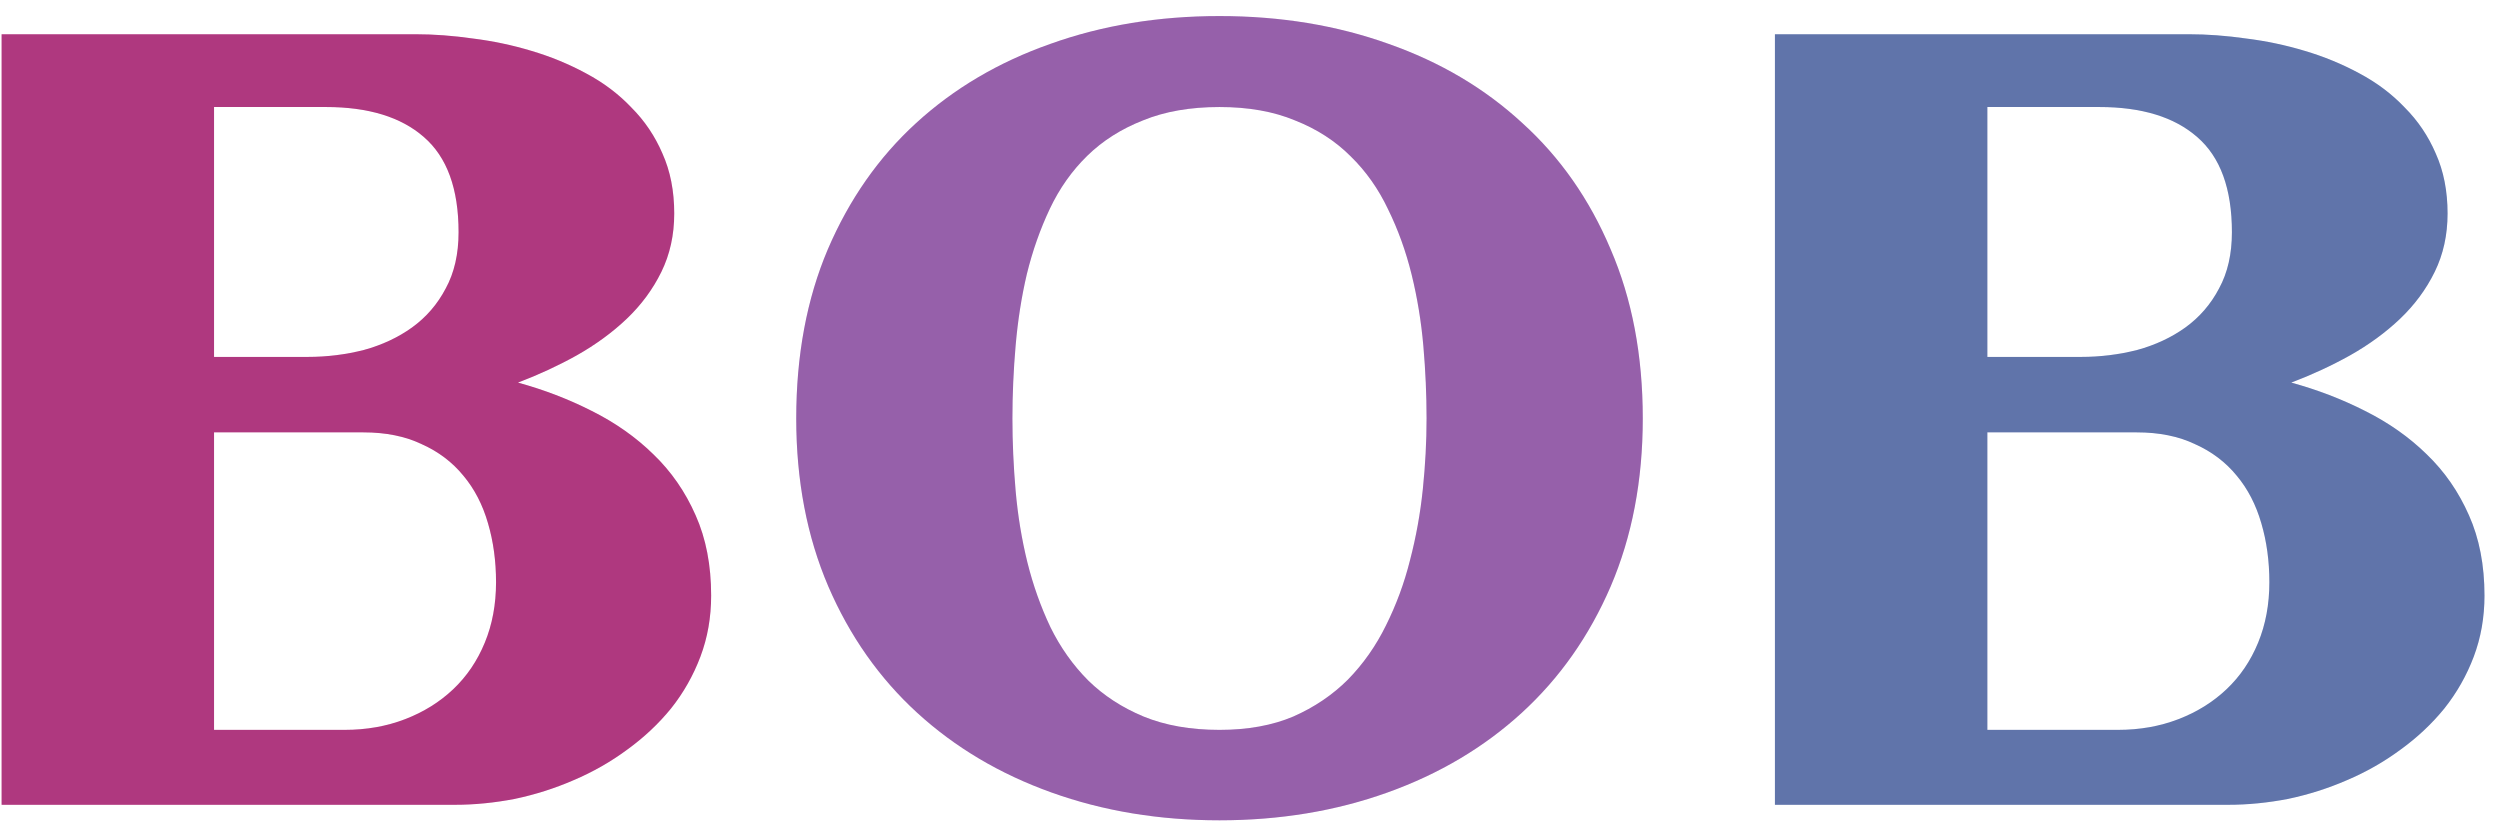 <svg width="146" height="48" viewBox="0 0 146 48" fill="none" xmlns="http://www.w3.org/2000/svg">
<path d="M41.531 34.781C41.531 36.052 41.323 37.24 40.906 38.344C40.49 39.448 39.917 40.458 39.188 41.375C38.458 42.271 37.604 43.073 36.625 43.781C35.667 44.49 34.625 45.083 33.5 45.562C32.396 46.042 31.25 46.406 30.062 46.656C28.875 46.885 27.708 47 26.562 47H0.094V2H24.281C25.344 2 26.458 2.083 27.625 2.25C28.792 2.396 29.927 2.635 31.031 2.969C32.156 3.302 33.219 3.74 34.219 4.281C35.24 4.823 36.125 5.49 36.875 6.281C37.646 7.052 38.25 7.948 38.688 8.969C39.146 9.99 39.375 11.156 39.375 12.469C39.375 13.719 39.125 14.854 38.625 15.875C38.125 16.896 37.448 17.812 36.594 18.625C35.76 19.417 34.792 20.125 33.688 20.75C32.604 21.354 31.458 21.885 30.25 22.344C31.771 22.76 33.208 23.312 34.562 24C35.938 24.688 37.135 25.531 38.156 26.531C39.198 27.531 40.021 28.719 40.625 30.094C41.229 31.448 41.531 33.01 41.531 34.781ZM26.781 13.562C26.781 11.021 26.104 9.167 24.75 8C23.417 6.833 21.51 6.25 19.031 6.25H12.5V20.844H17.969C19.094 20.844 20.188 20.708 21.25 20.438C22.312 20.146 23.25 19.708 24.062 19.125C24.896 18.521 25.552 17.76 26.031 16.844C26.531 15.927 26.781 14.833 26.781 13.562ZM28.969 34C28.969 32.771 28.812 31.625 28.5 30.562C28.188 29.479 27.708 28.552 27.062 27.781C26.417 26.99 25.604 26.375 24.625 25.938C23.667 25.479 22.531 25.25 21.219 25.25H12.5V42.625H20.125C21.396 42.625 22.573 42.417 23.656 42C24.74 41.583 25.677 41 26.469 40.25C27.26 39.5 27.875 38.594 28.312 37.531C28.75 36.469 28.969 35.292 28.969 34Z" fill="#DB469F"/>
<path d="M41.531 34.781C41.531 36.052 41.323 37.24 40.906 38.344C40.49 39.448 39.917 40.458 39.188 41.375C38.458 42.271 37.604 43.073 36.625 43.781C35.667 44.49 34.625 45.083 33.5 45.562C32.396 46.042 31.25 46.406 30.062 46.656C28.875 46.885 27.708 47 26.562 47H0.094V2H24.281C25.344 2 26.458 2.083 27.625 2.25C28.792 2.396 29.927 2.635 31.031 2.969C32.156 3.302 33.219 3.74 34.219 4.281C35.24 4.823 36.125 5.49 36.875 6.281C37.646 7.052 38.25 7.948 38.688 8.969C39.146 9.99 39.375 11.156 39.375 12.469C39.375 13.719 39.125 14.854 38.625 15.875C38.125 16.896 37.448 17.812 36.594 18.625C35.76 19.417 34.792 20.125 33.688 20.75C32.604 21.354 31.458 21.885 30.25 22.344C31.771 22.76 33.208 23.312 34.562 24C35.938 24.688 37.135 25.531 38.156 26.531C39.198 27.531 40.021 28.719 40.625 30.094C41.229 31.448 41.531 33.01 41.531 34.781ZM26.781 13.562C26.781 11.021 26.104 9.167 24.75 8C23.417 6.833 21.51 6.25 19.031 6.25H12.5V20.844H17.969C19.094 20.844 20.188 20.708 21.25 20.438C22.312 20.146 23.25 19.708 24.062 19.125C24.896 18.521 25.552 17.76 26.031 16.844C26.531 15.927 26.781 14.833 26.781 13.562ZM28.969 34C28.969 32.771 28.812 31.625 28.5 30.562C28.188 29.479 27.708 28.552 27.062 27.781C26.417 26.99 25.604 26.375 24.625 25.938C23.667 25.479 22.531 25.25 21.219 25.25H12.5V42.625H20.125C21.396 42.625 22.573 42.417 23.656 42C24.74 41.583 25.677 41 26.469 40.25C27.26 39.5 27.875 38.594 28.312 37.531C28.75 36.469 28.969 35.292 28.969 34Z" fill="black" fill-opacity="0.2"/>
<path d="M95.938 24.438C95.938 28.062 95.312 31.333 94.062 34.25C92.812 37.146 91.083 39.604 88.875 41.625C86.667 43.646 84.052 45.198 81.031 46.281C78.01 47.365 74.74 47.906 71.219 47.906C67.698 47.906 64.427 47.365 61.406 46.281C58.385 45.198 55.771 43.646 53.562 41.625C51.354 39.604 49.625 37.146 48.375 34.25C47.125 31.333 46.5 28.062 46.5 24.438C46.5 20.75 47.115 17.458 48.344 14.562C49.594 11.646 51.312 9.188 53.5 7.188C55.708 5.167 58.323 3.625 61.344 2.562C64.365 1.479 67.656 0.938 71.219 0.938C74.781 0.938 78.073 1.479 81.094 2.562C84.115 3.625 86.719 5.167 88.906 7.188C91.115 9.188 92.833 11.646 94.062 14.562C95.312 17.458 95.938 20.75 95.938 24.438ZM83.312 24.438C83.312 23.062 83.25 21.656 83.125 20.219C83 18.781 82.771 17.385 82.438 16.031C82.104 14.677 81.646 13.406 81.062 12.219C80.5 11.031 79.771 10 78.875 9.125C77.979 8.229 76.896 7.531 75.625 7.031C74.375 6.51 72.906 6.25 71.219 6.25C69.51 6.25 68.021 6.51 66.75 7.031C65.479 7.531 64.396 8.219 63.5 9.094C62.604 9.969 61.875 11 61.312 12.188C60.75 13.375 60.302 14.646 59.969 16C59.656 17.333 59.438 18.729 59.312 20.188C59.188 21.625 59.125 23.042 59.125 24.438C59.125 25.812 59.188 27.219 59.312 28.656C59.438 30.094 59.667 31.49 60 32.844C60.333 34.177 60.781 35.438 61.344 36.625C61.927 37.812 62.667 38.854 63.562 39.75C64.458 40.625 65.531 41.323 66.781 41.844C68.052 42.365 69.531 42.625 71.219 42.625C72.865 42.625 74.302 42.365 75.531 41.844C76.76 41.302 77.823 40.583 78.719 39.688C79.615 38.771 80.354 37.719 80.938 36.531C81.542 35.323 82.01 34.052 82.344 32.719C82.698 31.365 82.948 29.979 83.094 28.562C83.24 27.146 83.312 25.771 83.312 24.438Z" fill="#BB78D5"/>
<path d="M95.938 24.438C95.938 28.062 95.312 31.333 94.062 34.25C92.812 37.146 91.083 39.604 88.875 41.625C86.667 43.646 84.052 45.198 81.031 46.281C78.01 47.365 74.74 47.906 71.219 47.906C67.698 47.906 64.427 47.365 61.406 46.281C58.385 45.198 55.771 43.646 53.562 41.625C51.354 39.604 49.625 37.146 48.375 34.25C47.125 31.333 46.5 28.062 46.5 24.438C46.5 20.75 47.115 17.458 48.344 14.562C49.594 11.646 51.312 9.188 53.5 7.188C55.708 5.167 58.323 3.625 61.344 2.562C64.365 1.479 67.656 0.938 71.219 0.938C74.781 0.938 78.073 1.479 81.094 2.562C84.115 3.625 86.719 5.167 88.906 7.188C91.115 9.188 92.833 11.646 94.062 14.562C95.312 17.458 95.938 20.75 95.938 24.438ZM83.312 24.438C83.312 23.062 83.25 21.656 83.125 20.219C83 18.781 82.771 17.385 82.438 16.031C82.104 14.677 81.646 13.406 81.062 12.219C80.5 11.031 79.771 10 78.875 9.125C77.979 8.229 76.896 7.531 75.625 7.031C74.375 6.51 72.906 6.25 71.219 6.25C69.51 6.25 68.021 6.51 66.75 7.031C65.479 7.531 64.396 8.219 63.5 9.094C62.604 9.969 61.875 11 61.312 12.188C60.75 13.375 60.302 14.646 59.969 16C59.656 17.333 59.438 18.729 59.312 20.188C59.188 21.625 59.125 23.042 59.125 24.438C59.125 25.812 59.188 27.219 59.312 28.656C59.438 30.094 59.667 31.49 60 32.844C60.333 34.177 60.781 35.438 61.344 36.625C61.927 37.812 62.667 38.854 63.562 39.75C64.458 40.625 65.531 41.323 66.781 41.844C68.052 42.365 69.531 42.625 71.219 42.625C72.865 42.625 74.302 42.365 75.531 41.844C76.76 41.302 77.823 40.583 78.719 39.688C79.615 38.771 80.354 37.719 80.938 36.531C81.542 35.323 82.01 34.052 82.344 32.719C82.698 31.365 82.948 29.979 83.094 28.562C83.24 27.146 83.312 25.771 83.312 24.438Z" fill="black" fill-opacity="0.2"/>
<path d="M145.094 34.781C145.094 36.052 144.885 37.24 144.469 38.344C144.052 39.448 143.479 40.458 142.75 41.375C142.021 42.271 141.167 43.073 140.188 43.781C139.229 44.49 138.188 45.083 137.062 45.562C135.958 46.042 134.812 46.406 133.625 46.656C132.438 46.885 131.271 47 130.125 47H103.656V2H127.844C128.906 2 130.021 2.083 131.188 2.25C132.354 2.396 133.49 2.635 134.594 2.969C135.719 3.302 136.781 3.74 137.781 4.281C138.802 4.823 139.688 5.49 140.438 6.281C141.208 7.052 141.812 7.948 142.25 8.969C142.708 9.99 142.938 11.156 142.938 12.469C142.938 13.719 142.688 14.854 142.188 15.875C141.688 16.896 141.01 17.812 140.156 18.625C139.323 19.417 138.354 20.125 137.25 20.75C136.167 21.354 135.021 21.885 133.812 22.344C135.333 22.76 136.771 23.312 138.125 24C139.5 24.688 140.698 25.531 141.719 26.531C142.76 27.531 143.583 28.719 144.188 30.094C144.792 31.448 145.094 33.01 145.094 34.781ZM130.344 13.562C130.344 11.021 129.667 9.167 128.312 8C126.979 6.833 125.073 6.25 122.594 6.25H116.062V20.844H121.531C122.656 20.844 123.75 20.708 124.812 20.438C125.875 20.146 126.812 19.708 127.625 19.125C128.458 18.521 129.115 17.76 129.594 16.844C130.094 15.927 130.344 14.833 130.344 13.562ZM132.531 34C132.531 32.771 132.375 31.625 132.062 30.562C131.75 29.479 131.271 28.552 130.625 27.781C129.979 26.99 129.167 26.375 128.188 25.938C127.229 25.479 126.094 25.25 124.781 25.25H116.062V42.625H123.688C124.958 42.625 126.135 42.417 127.219 42C128.302 41.583 129.24 41 130.031 40.25C130.823 39.5 131.438 38.594 131.875 37.531C132.312 36.469 132.531 35.292 132.531 34Z" fill="#7891D5"/>
<path d="M145.094 34.781C145.094 36.052 144.885 37.24 144.469 38.344C144.052 39.448 143.479 40.458 142.75 41.375C142.021 42.271 141.167 43.073 140.188 43.781C139.229 44.49 138.188 45.083 137.062 45.562C135.958 46.042 134.812 46.406 133.625 46.656C132.438 46.885 131.271 47 130.125 47H103.656V2H127.844C128.906 2 130.021 2.083 131.188 2.25C132.354 2.396 133.49 2.635 134.594 2.969C135.719 3.302 136.781 3.74 137.781 4.281C138.802 4.823 139.688 5.49 140.438 6.281C141.208 7.052 141.812 7.948 142.25 8.969C142.708 9.99 142.938 11.156 142.938 12.469C142.938 13.719 142.688 14.854 142.188 15.875C141.688 16.896 141.01 17.812 140.156 18.625C139.323 19.417 138.354 20.125 137.25 20.75C136.167 21.354 135.021 21.885 133.812 22.344C135.333 22.76 136.771 23.312 138.125 24C139.5 24.688 140.698 25.531 141.719 26.531C142.76 27.531 143.583 28.719 144.188 30.094C144.792 31.448 145.094 33.01 145.094 34.781ZM130.344 13.562C130.344 11.021 129.667 9.167 128.312 8C126.979 6.833 125.073 6.25 122.594 6.25H116.062V20.844H121.531C122.656 20.844 123.75 20.708 124.812 20.438C125.875 20.146 126.812 19.708 127.625 19.125C128.458 18.521 129.115 17.76 129.594 16.844C130.094 15.927 130.344 14.833 130.344 13.562ZM132.531 34C132.531 32.771 132.375 31.625 132.062 30.562C131.75 29.479 131.271 28.552 130.625 27.781C129.979 26.99 129.167 26.375 128.188 25.938C127.229 25.479 126.094 25.25 124.781 25.25H116.062V42.625H123.688C124.958 42.625 126.135 42.417 127.219 42C128.302 41.583 129.24 41 130.031 40.25C130.823 39.5 131.438 38.594 131.875 37.531C132.312 36.469 132.531 35.292 132.531 34Z" fill="black" fill-opacity="0.2"/>
</svg>
